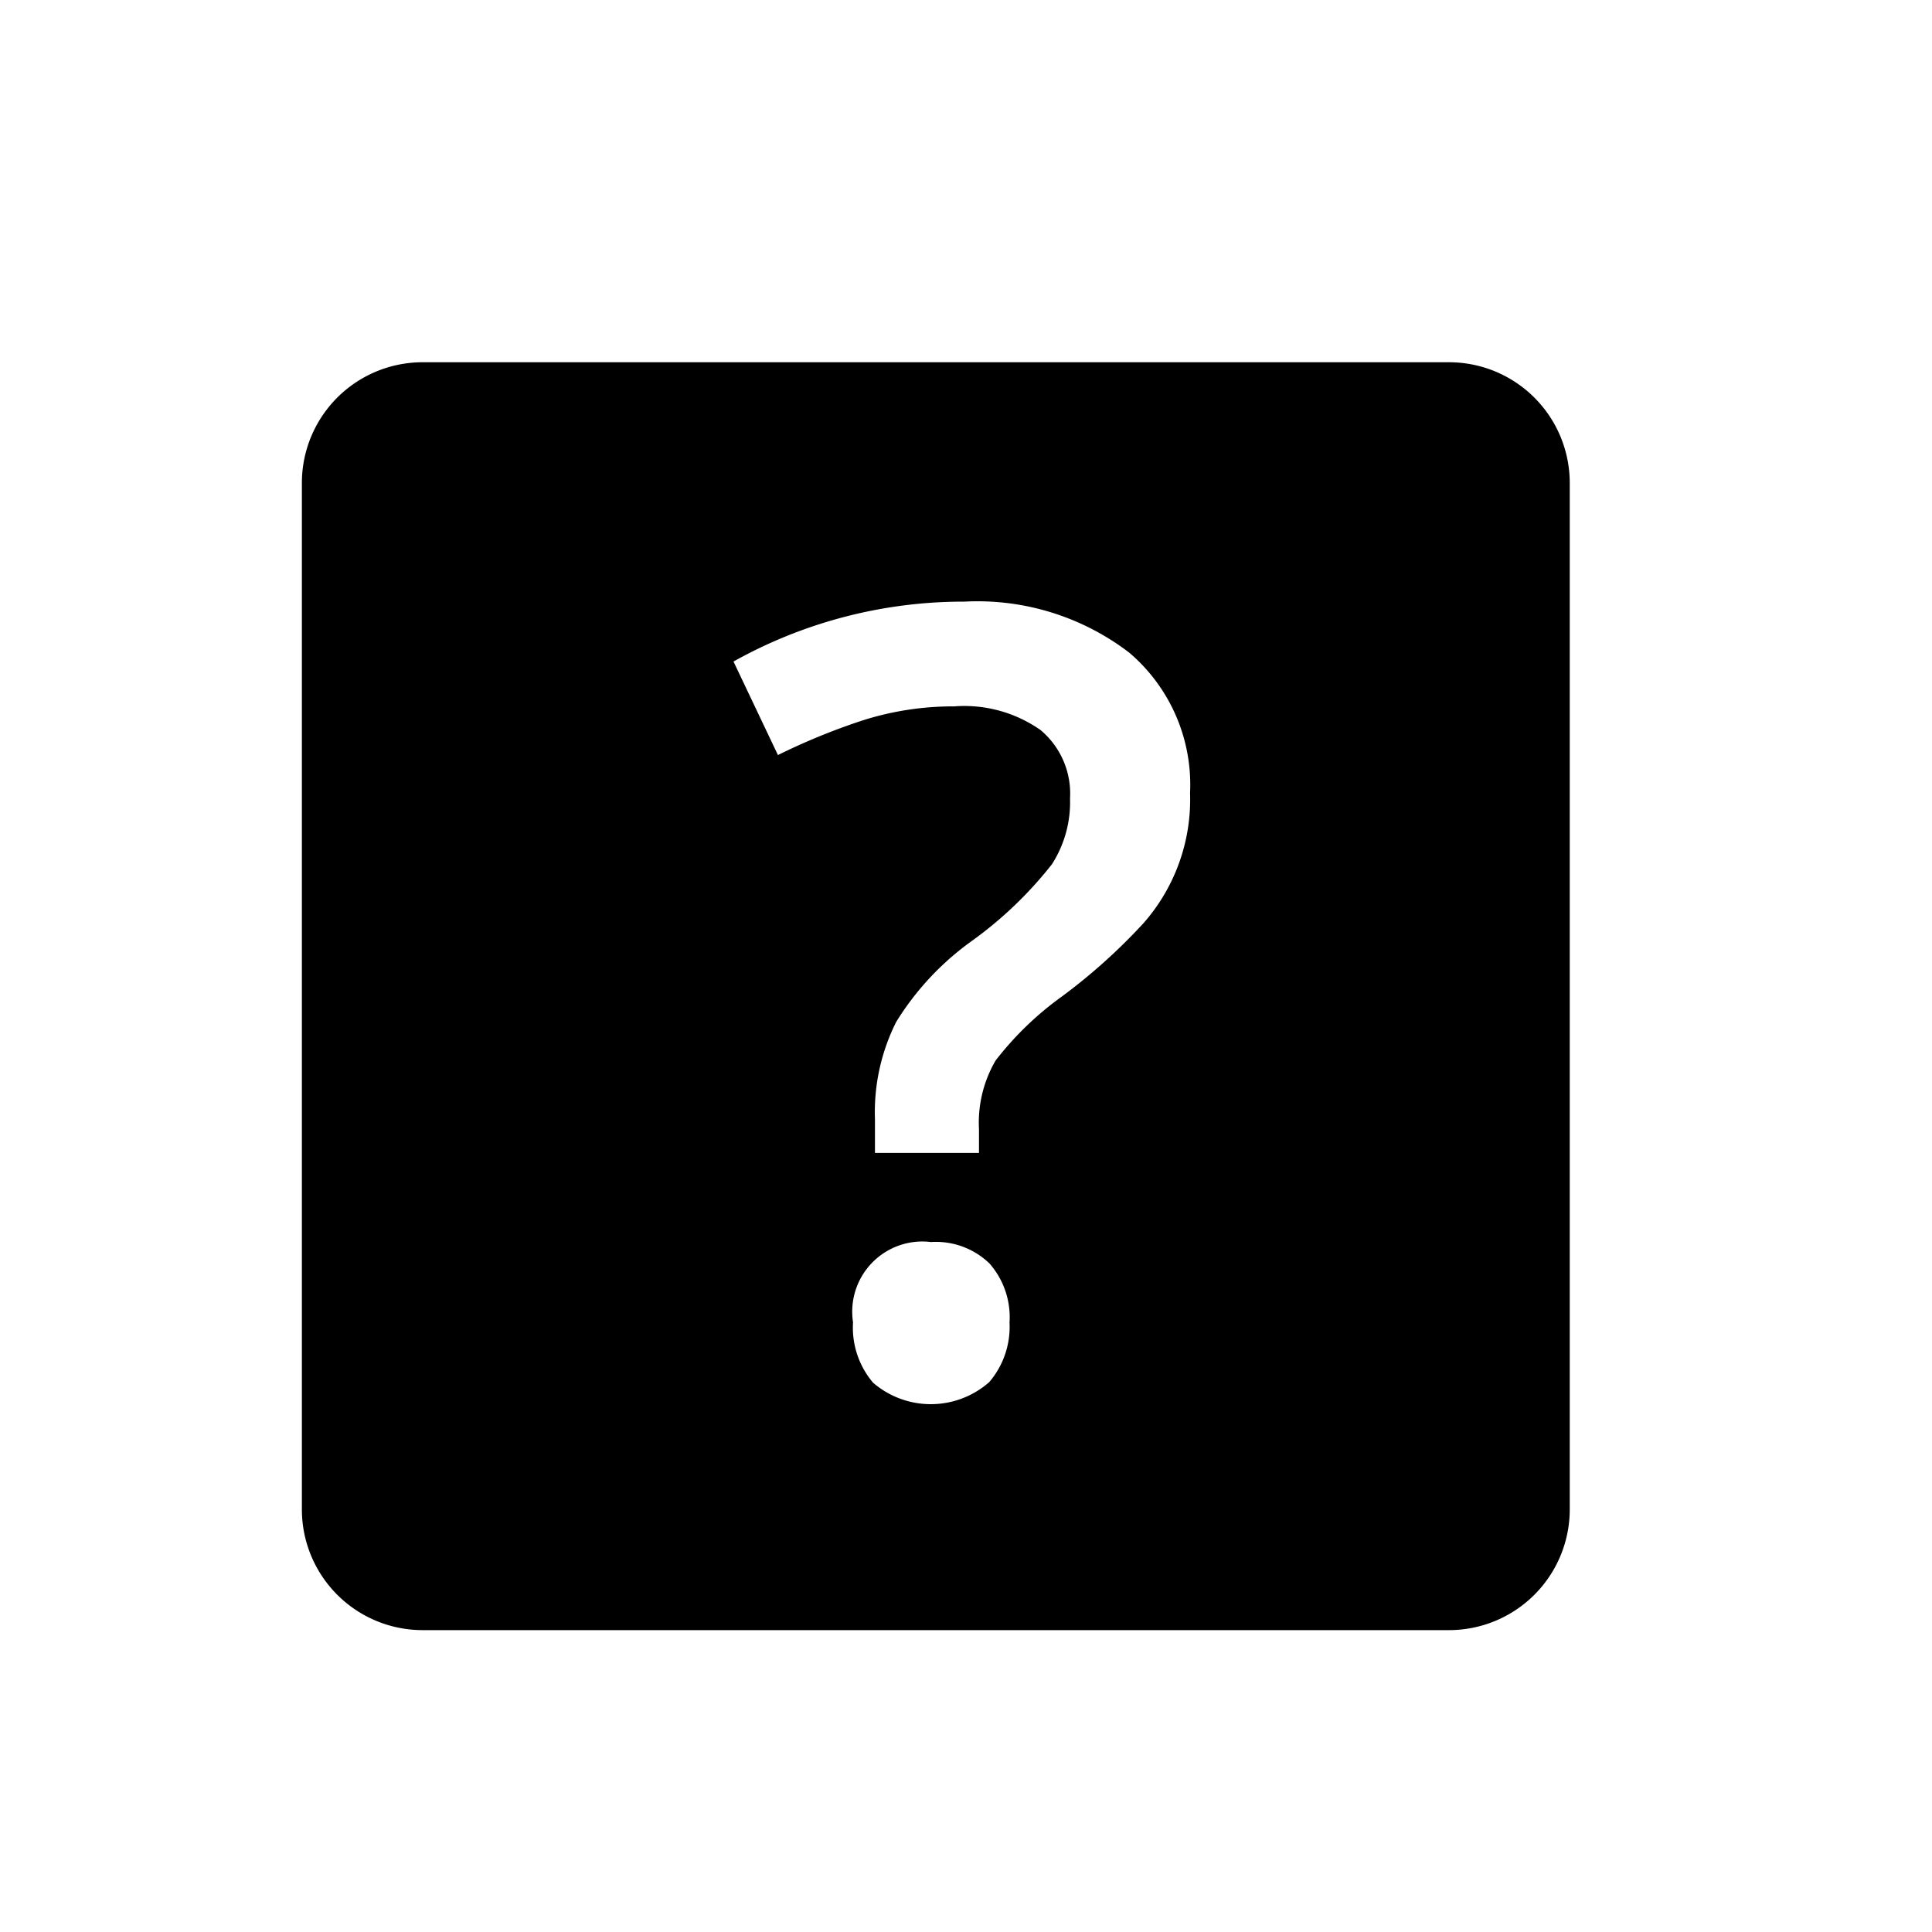<svg xmlns="http://www.w3.org/2000/svg" width="32" height="32" viewBox="0 0 32 32">
  <g id="help_icon" data-name="help icon" transform="translate(-13 -971)">
    <g id="Rectangle_305" data-name="Rectangle 305" transform="translate(13 971)" fill="none" stroke="#707070" stroke-width="1" opacity="0">
      <rect width="32" height="32" rx="2" stroke="none"/>
      <rect x="0.5" y="0.5" width="31" height="31" rx="1.5" fill="none"/>
    </g>
    <path id="Subtraction_22" data-name="Subtraction 22" d="M17437,18918h-17a2,2,0,0,1-2-2v-17a2,2,0,0,1,2-2h17a2,2,0,0,1,2,2v17A2,2,0,0,1,17437,18918Zm-8.58-6.428a1.162,1.162,0,0,0-1.291,1.33,1.407,1.407,0,0,0,.332,1,1.464,1.464,0,0,0,1.924-.01,1.407,1.407,0,0,0,.336-.986,1.349,1.349,0,0,0-.332-.979A1.278,1.278,0,0,0,17428.418,18911.572Zm.395-8.873a2.2,2.2,0,0,1,1.42.393,1.373,1.373,0,0,1,.488,1.135,1.9,1.9,0,0,1-.3,1.088,6.548,6.548,0,0,1-1.35,1.287,4.659,4.659,0,0,0-1.229,1.324,3.33,3.33,0,0,0-.352,1.609v.561h1.723v-.395a2.038,2.038,0,0,1,.275-1.135,5.28,5.28,0,0,1,1.1-1.062,9.6,9.6,0,0,0,1.348-1.211,3.1,3.1,0,0,0,.773-2.156,2.873,2.873,0,0,0-1.006-2.326,4.135,4.135,0,0,0-2.734-.846,7.8,7.8,0,0,0-3.822.992l.736,1.549a10.708,10.708,0,0,1,1.391-.57A4.93,4.93,0,0,1,17428.813,18902.7Z" transform="translate(-17400 -17920)" fill="currentColor"/>
  </g>
</svg>
